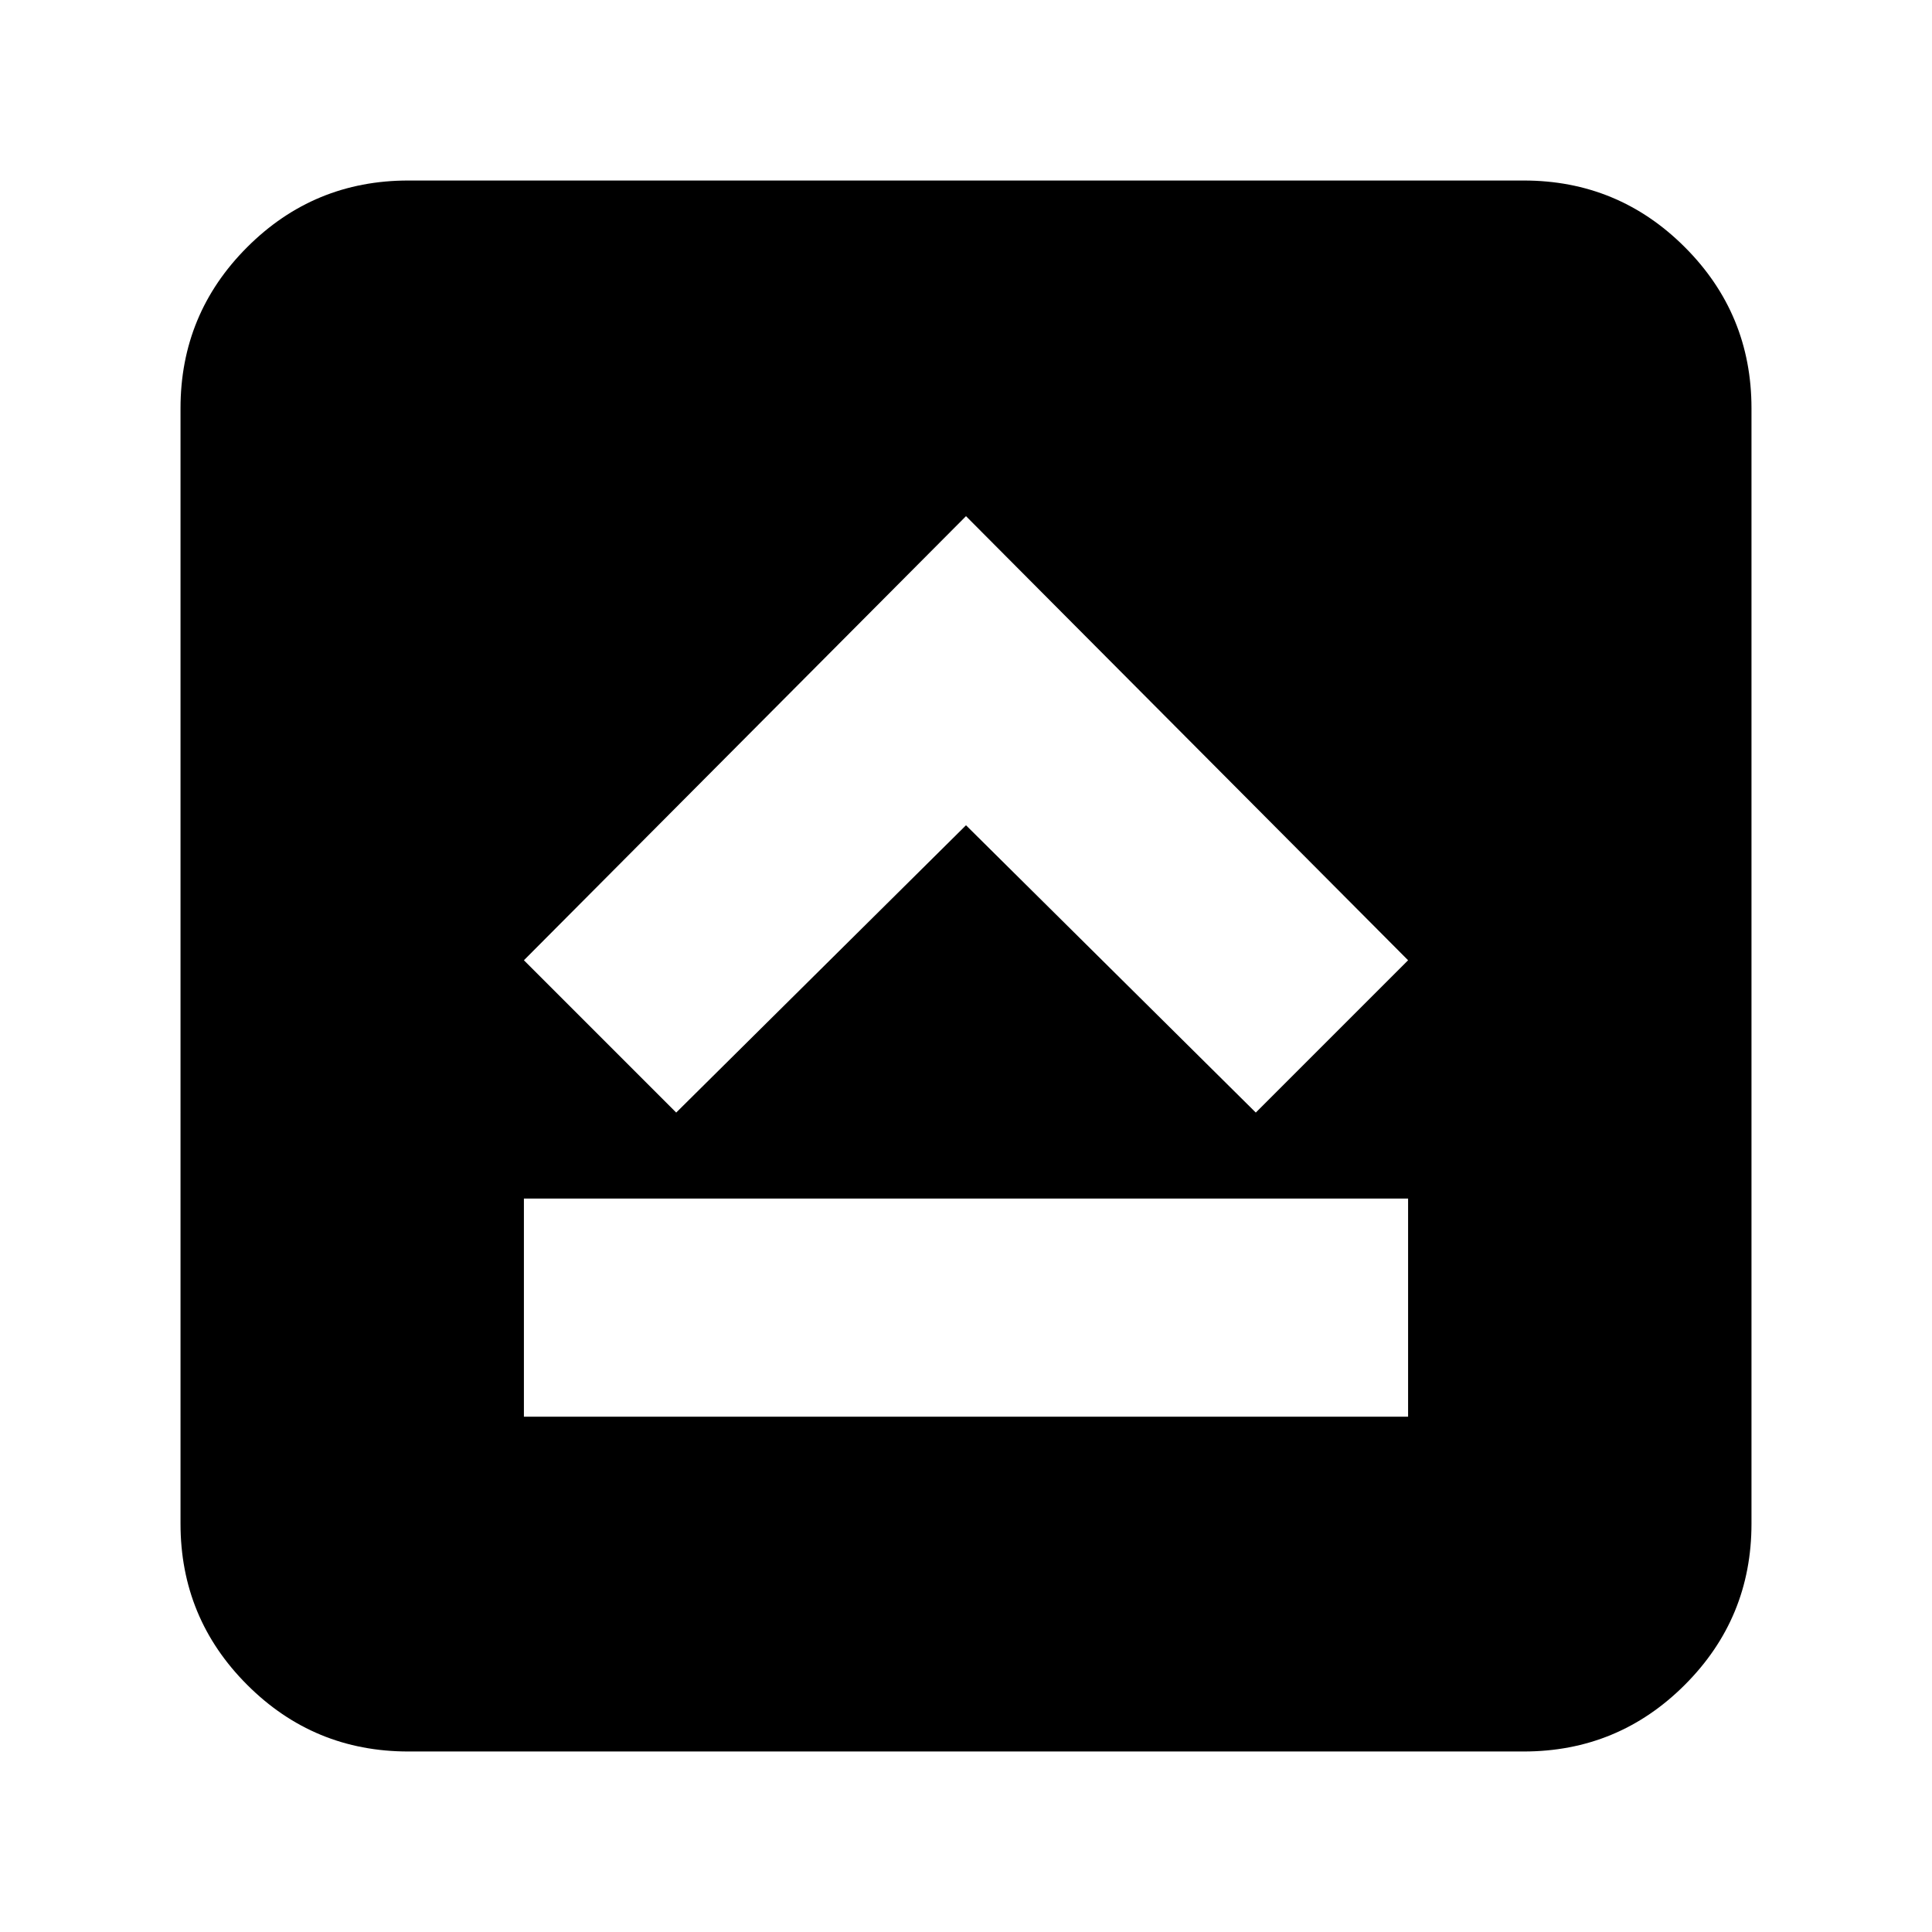 <svg xmlns="http://www.w3.org/2000/svg" height="24" viewBox="0 96 960 960" width="24"><path d="M260.326 799.957h439.348V691.565H260.326v108.392ZM336 648.826l144-142.761 144 142.761 75.674-75.674L480 352.478 260.326 573.152 336 648.826ZM202.87 966.304q-46.93 0-80.052-33.122-33.122-33.122-33.122-80.052V298.87q0-46.93 33.122-80.052 33.122-33.122 80.052-33.122h554.26q46.93 0 80.052 33.122 33.122 33.122 33.122 80.052v554.26q0 46.93-33.122 80.052-33.122 33.122-80.052 33.122H202.87Z"/></svg>